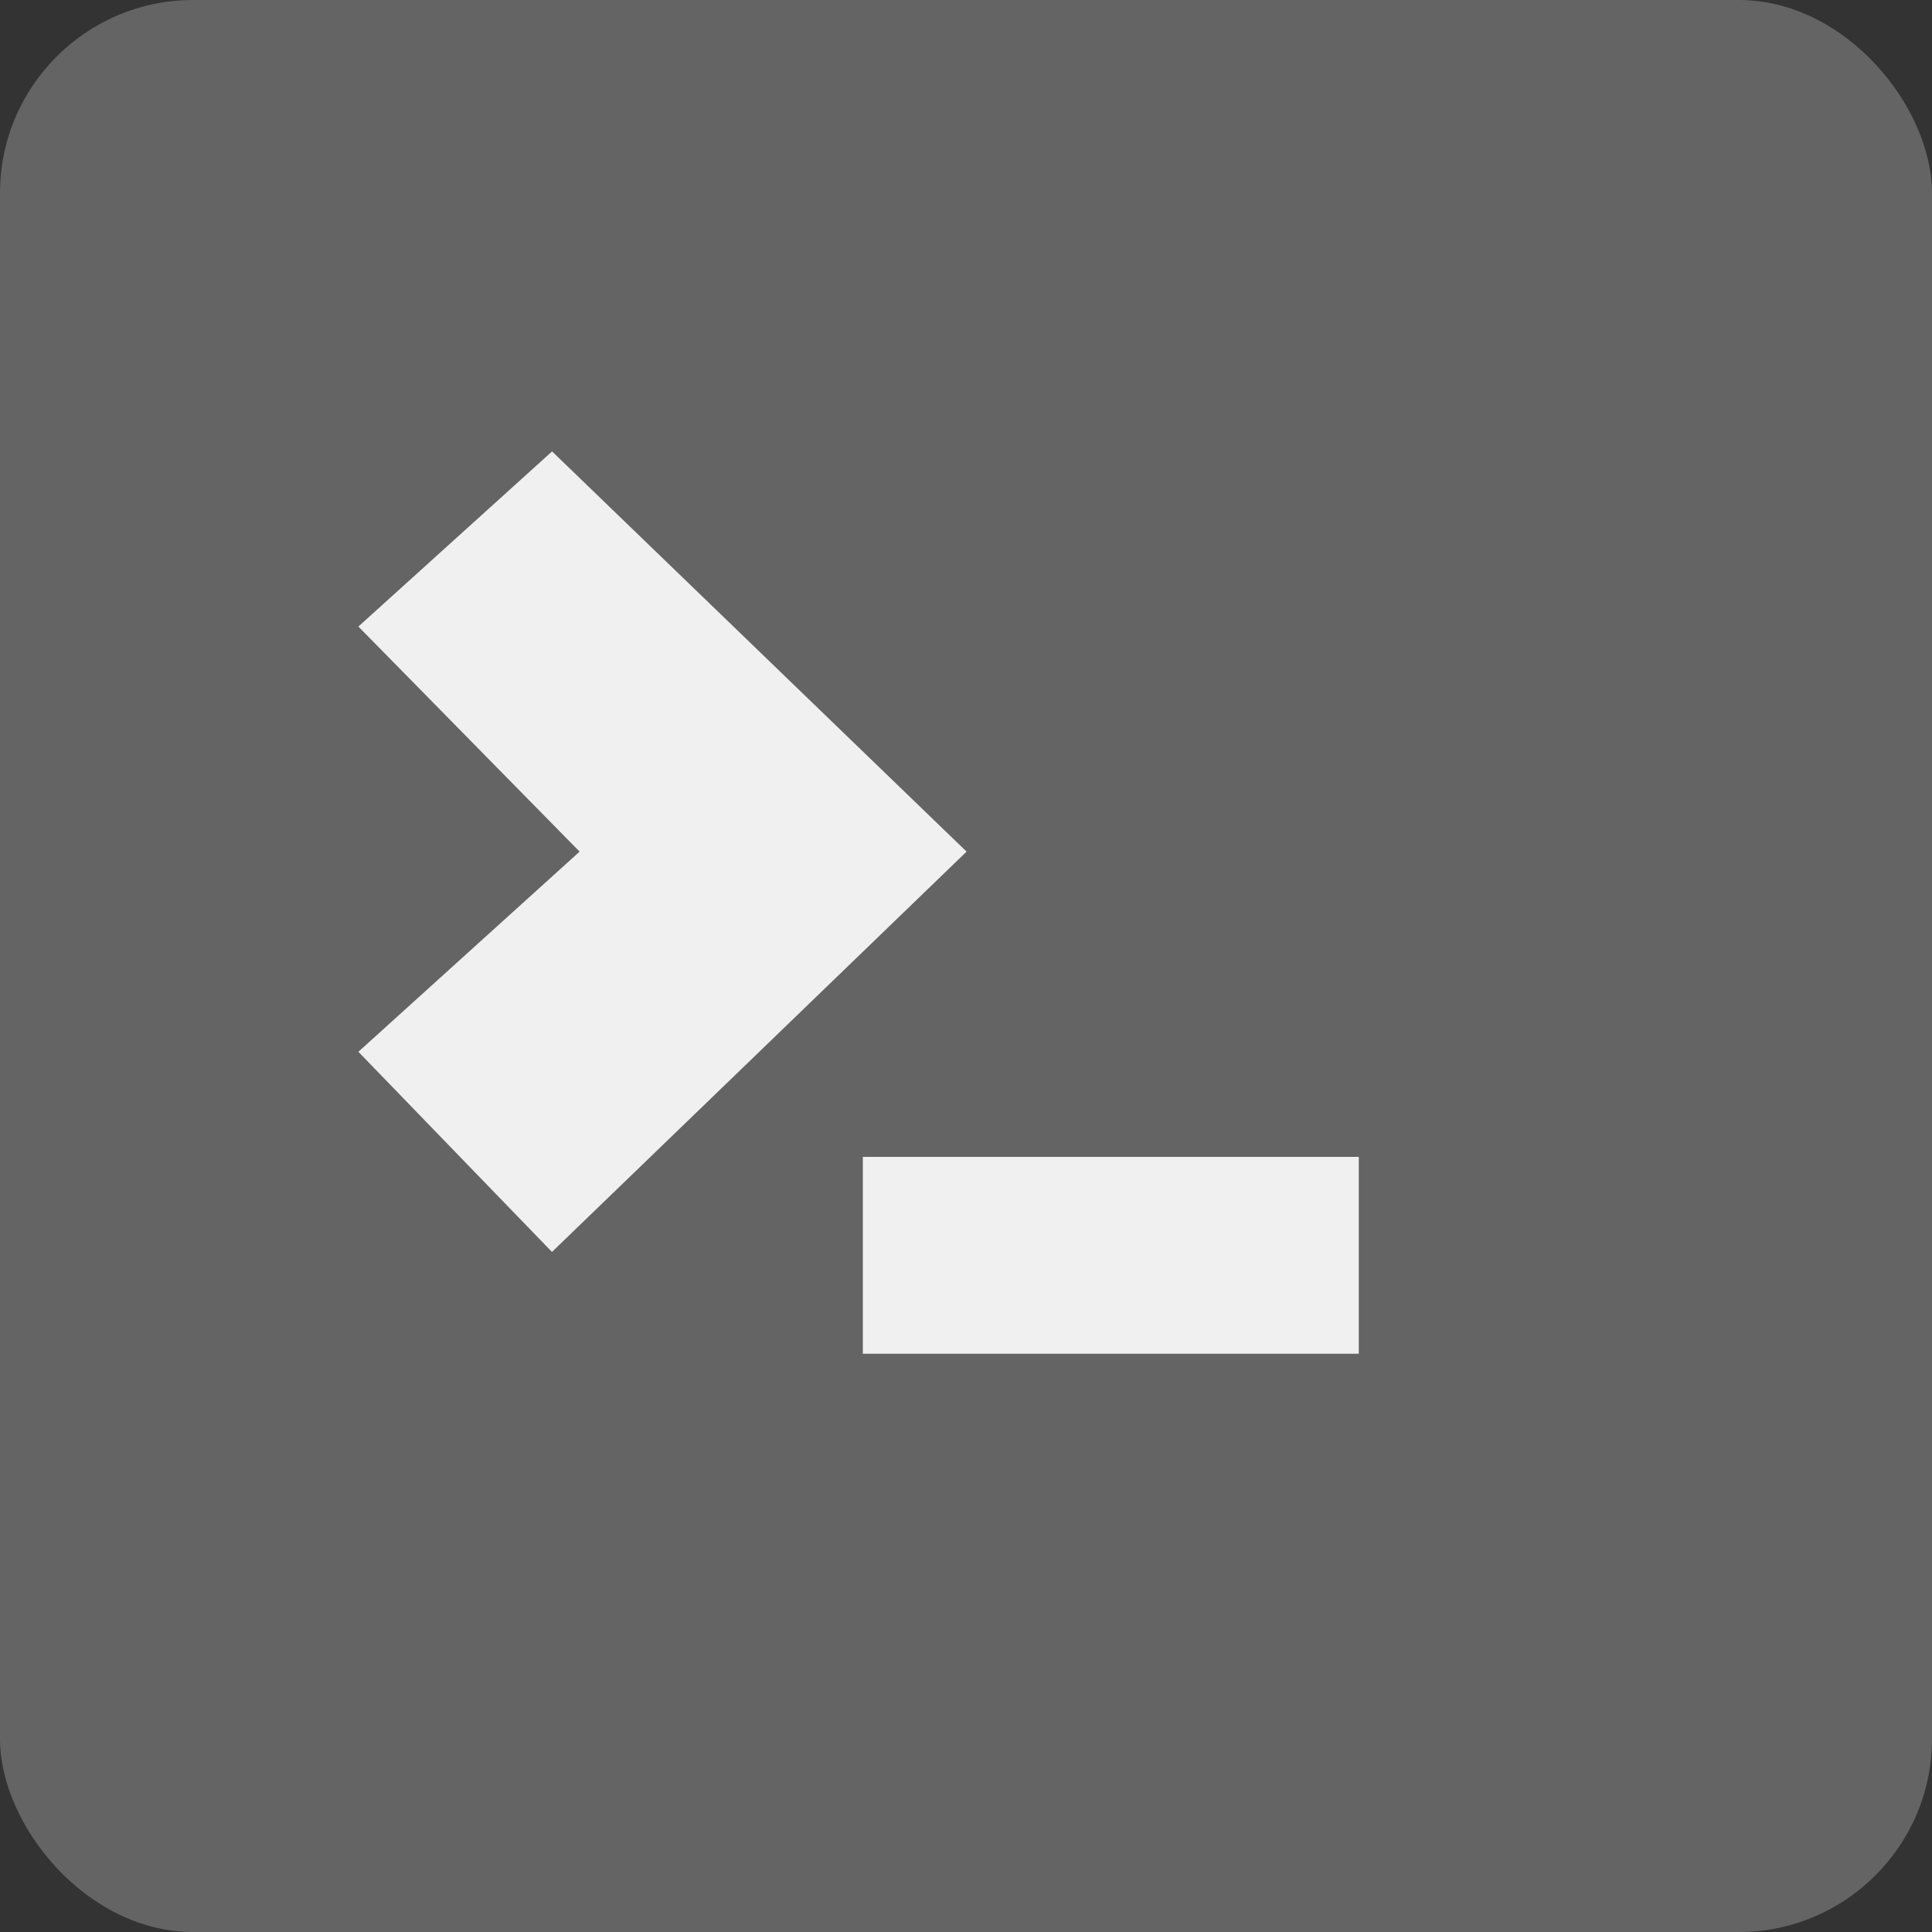 <?xml version="1.0" encoding="UTF-8" standalone="no"?>
<svg
   xmlns:dc="http://purl.org/dc/elements/1.1/"
   xmlns:cc="http://creativecommons.org/ns#"
   xmlns:rdf="http://www.w3.org/1999/02/22-rdf-syntax-ns#"
   xmlns:svg="http://www.w3.org/2000/svg"
   xmlns="http://www.w3.org/2000/svg"
   xmlns:sodipodi="http://sodipodi.sourceforge.net/DTD/sodipodi-0.dtd"
   xmlns:inkscape="http://www.inkscape.org/namespaces/inkscape"
   viewBox="0 0 10 10"
   height="10"
   width="10"
   id="svg6428"
   version="1.1"
   sodipodi:docname="open_terminal.svg"
   inkscape:version="0.92.3 (2405546, 2018-03-11)"
   inkscape:export-filename="/home/erkam/PCYNLITX.SETUP.FILES/ICON_DESIGNS/PNG_ICONS/open_terminal.png"
   inkscape:export-xdpi="500"
   inkscape:export-ydpi="500">
  <rect x="0" y="0" width="10" height="10" fill="#333333" stroke="none"/>
  <sodipodi:namedview
     pagecolor="#ffffff"
     bordercolor="#666666"
     borderopacity="1"
     objecttolerance="10"
     gridtolerance="10"
     guidetolerance="10"
     inkscape:pageopacity="0"
     inkscape:pageshadow="2"
     inkscape:window-width="1307"
     inkscape:window-height="704"
     id="namedview8"
     showgrid="true"
     inkscape:zoom="7.92377"
     inkscape:cx="-12.744905"
     inkscape:cy="-0.75757834"
     inkscape:window-x="59"
     inkscape:window-y="27"
     inkscape:window-maximized="1"
     inkscape:current-layer="svg6428">
    <inkscape:grid
       type="xygrid"
       id="grid10"
       originx="42"
       originy="-28.409" />
  </sodipodi:namedview>
  <defs
     id="defs6432" />
  <rect
     style="fill:#646464;fill-opacity:1;stroke:#c8c8c8;stroke-width:0;stroke-miterlimit:4;stroke-dasharray:none;stroke-opacity:1"
     id="rect819"
     width="10"
     height="10"
     x="5e-07"
     y="5e-07"
     ry="1"
     inkscape:export-xdpi="500"
     inkscape:export-ydpi="500" />
  <path
     inkscape:connector-curvature="0"
     id="path7201-3-3"
     d="m 2.857,2.337 -1.002,0.906 1.145,1.165 -1.145,1.036 1.002,1.036 2.146,-2.072 -2.146,-2.072"
     style="fill:#f0f0f0;fill-opacity:1;stroke:#000000;stroke-width:0;stroke-linecap:butt;stroke-linejoin:miter;stroke-miterlimit:4;stroke-dasharray:none;stroke-opacity:1" />
  <path
     inkscape:connector-curvature="0"
     id="path7211-6-6"
     d="m 4.466,5.988 c 0,1.019 0,1.019 0,1.019 h 2.567 v -1.019 z"
     style="fill:#f0f0f0;fill-opacity:1;stroke:#000000;stroke-width:0;stroke-linecap:butt;stroke-linejoin:miter;stroke-miterlimit:4;stroke-dasharray:none;stroke-opacity:1" />
</svg>
